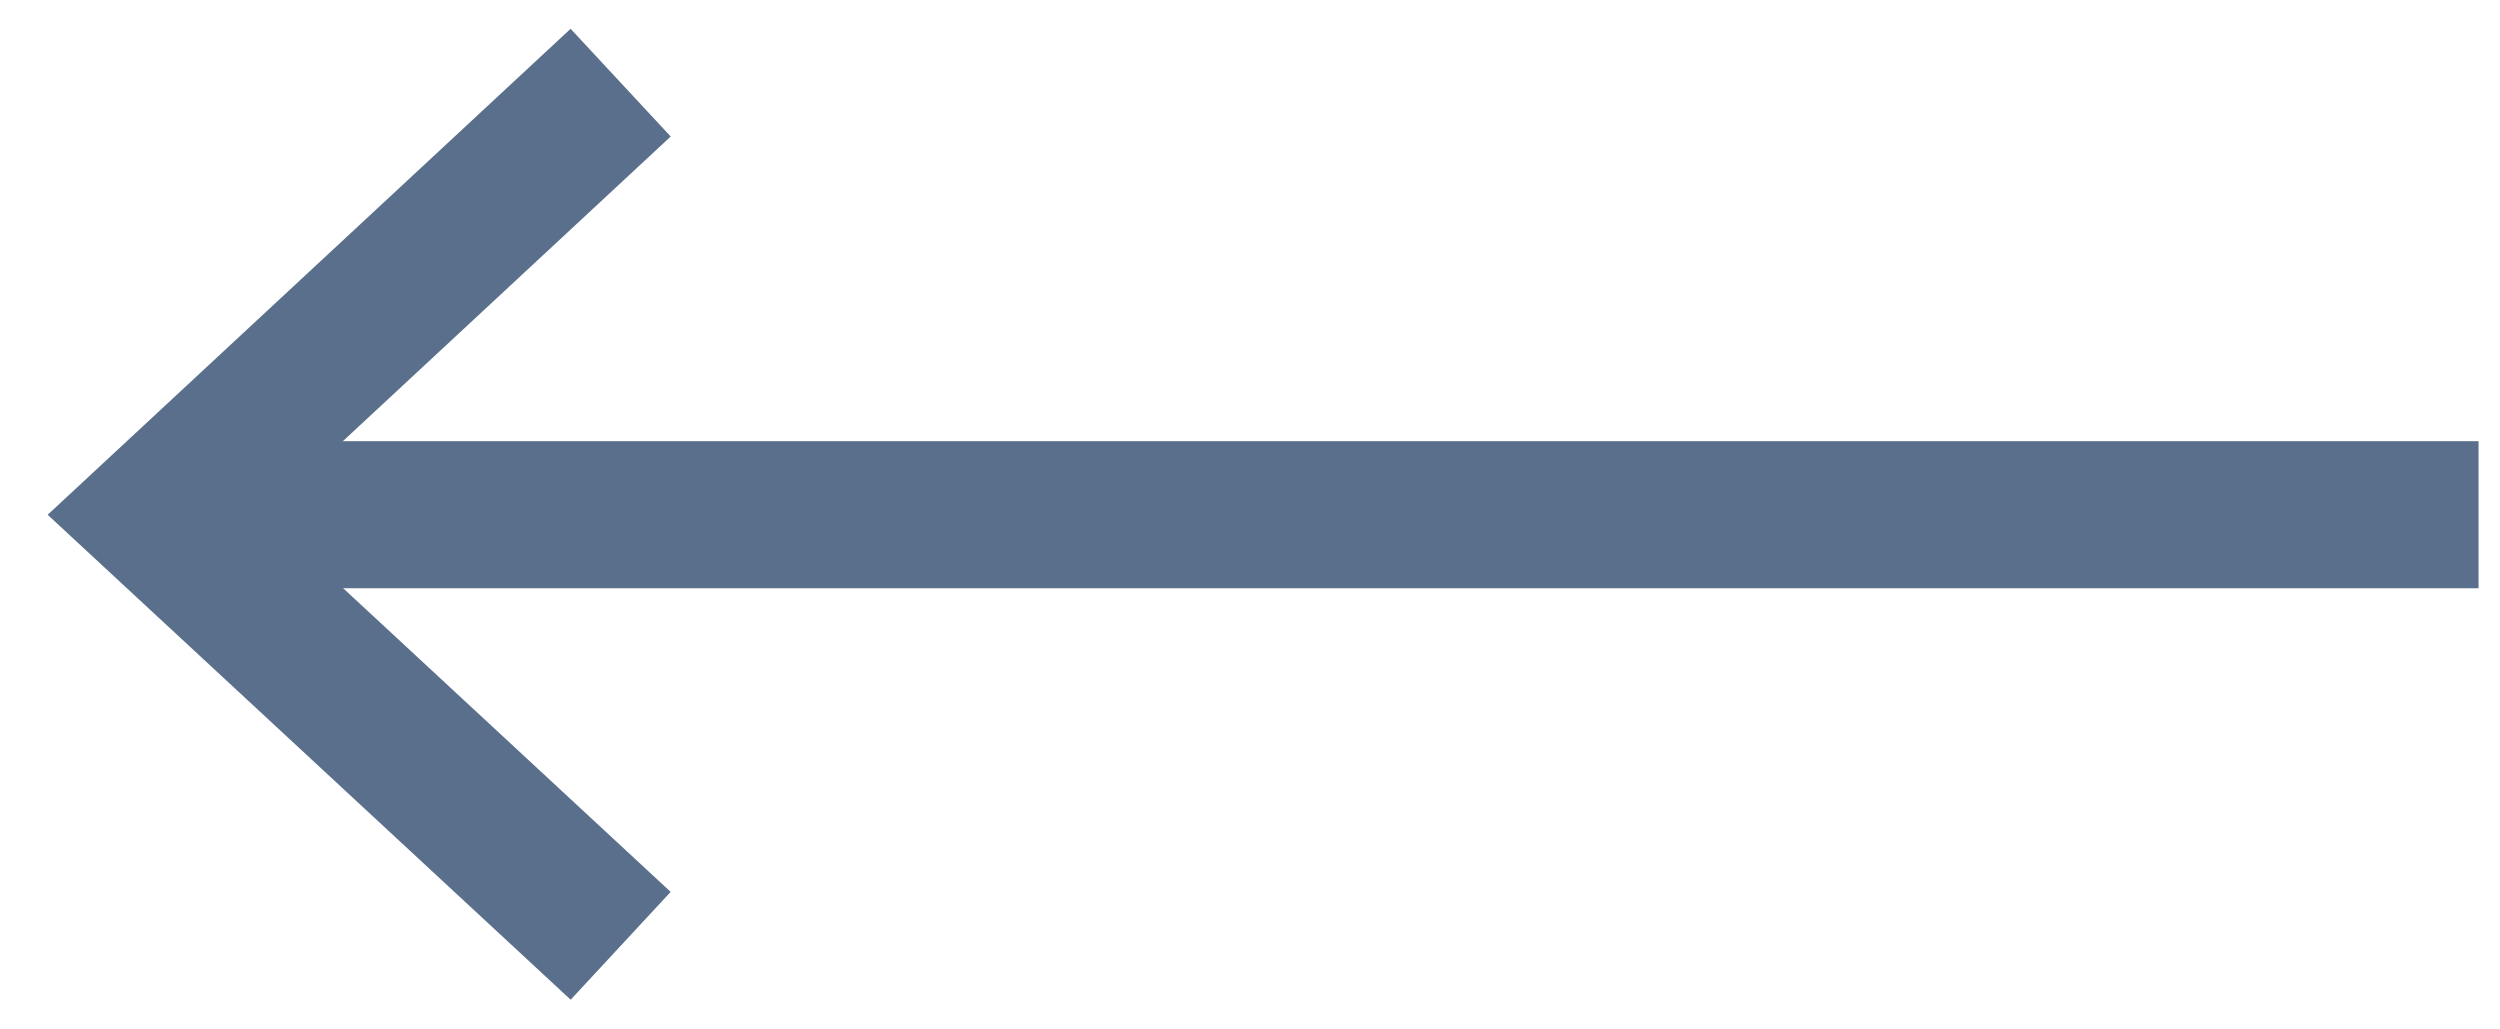 <svg width="34" height="14" viewBox="0 0 34 14" fill="none" xmlns="http://www.w3.org/2000/svg">
<path d="M33.708 7H2.118" stroke="#5A6F8B" stroke-width="2"/>
<path d="M8.441 12.863L2.118 7L8.441 1.124" stroke="#5A6F8B" stroke-width="2"/>
</svg>
